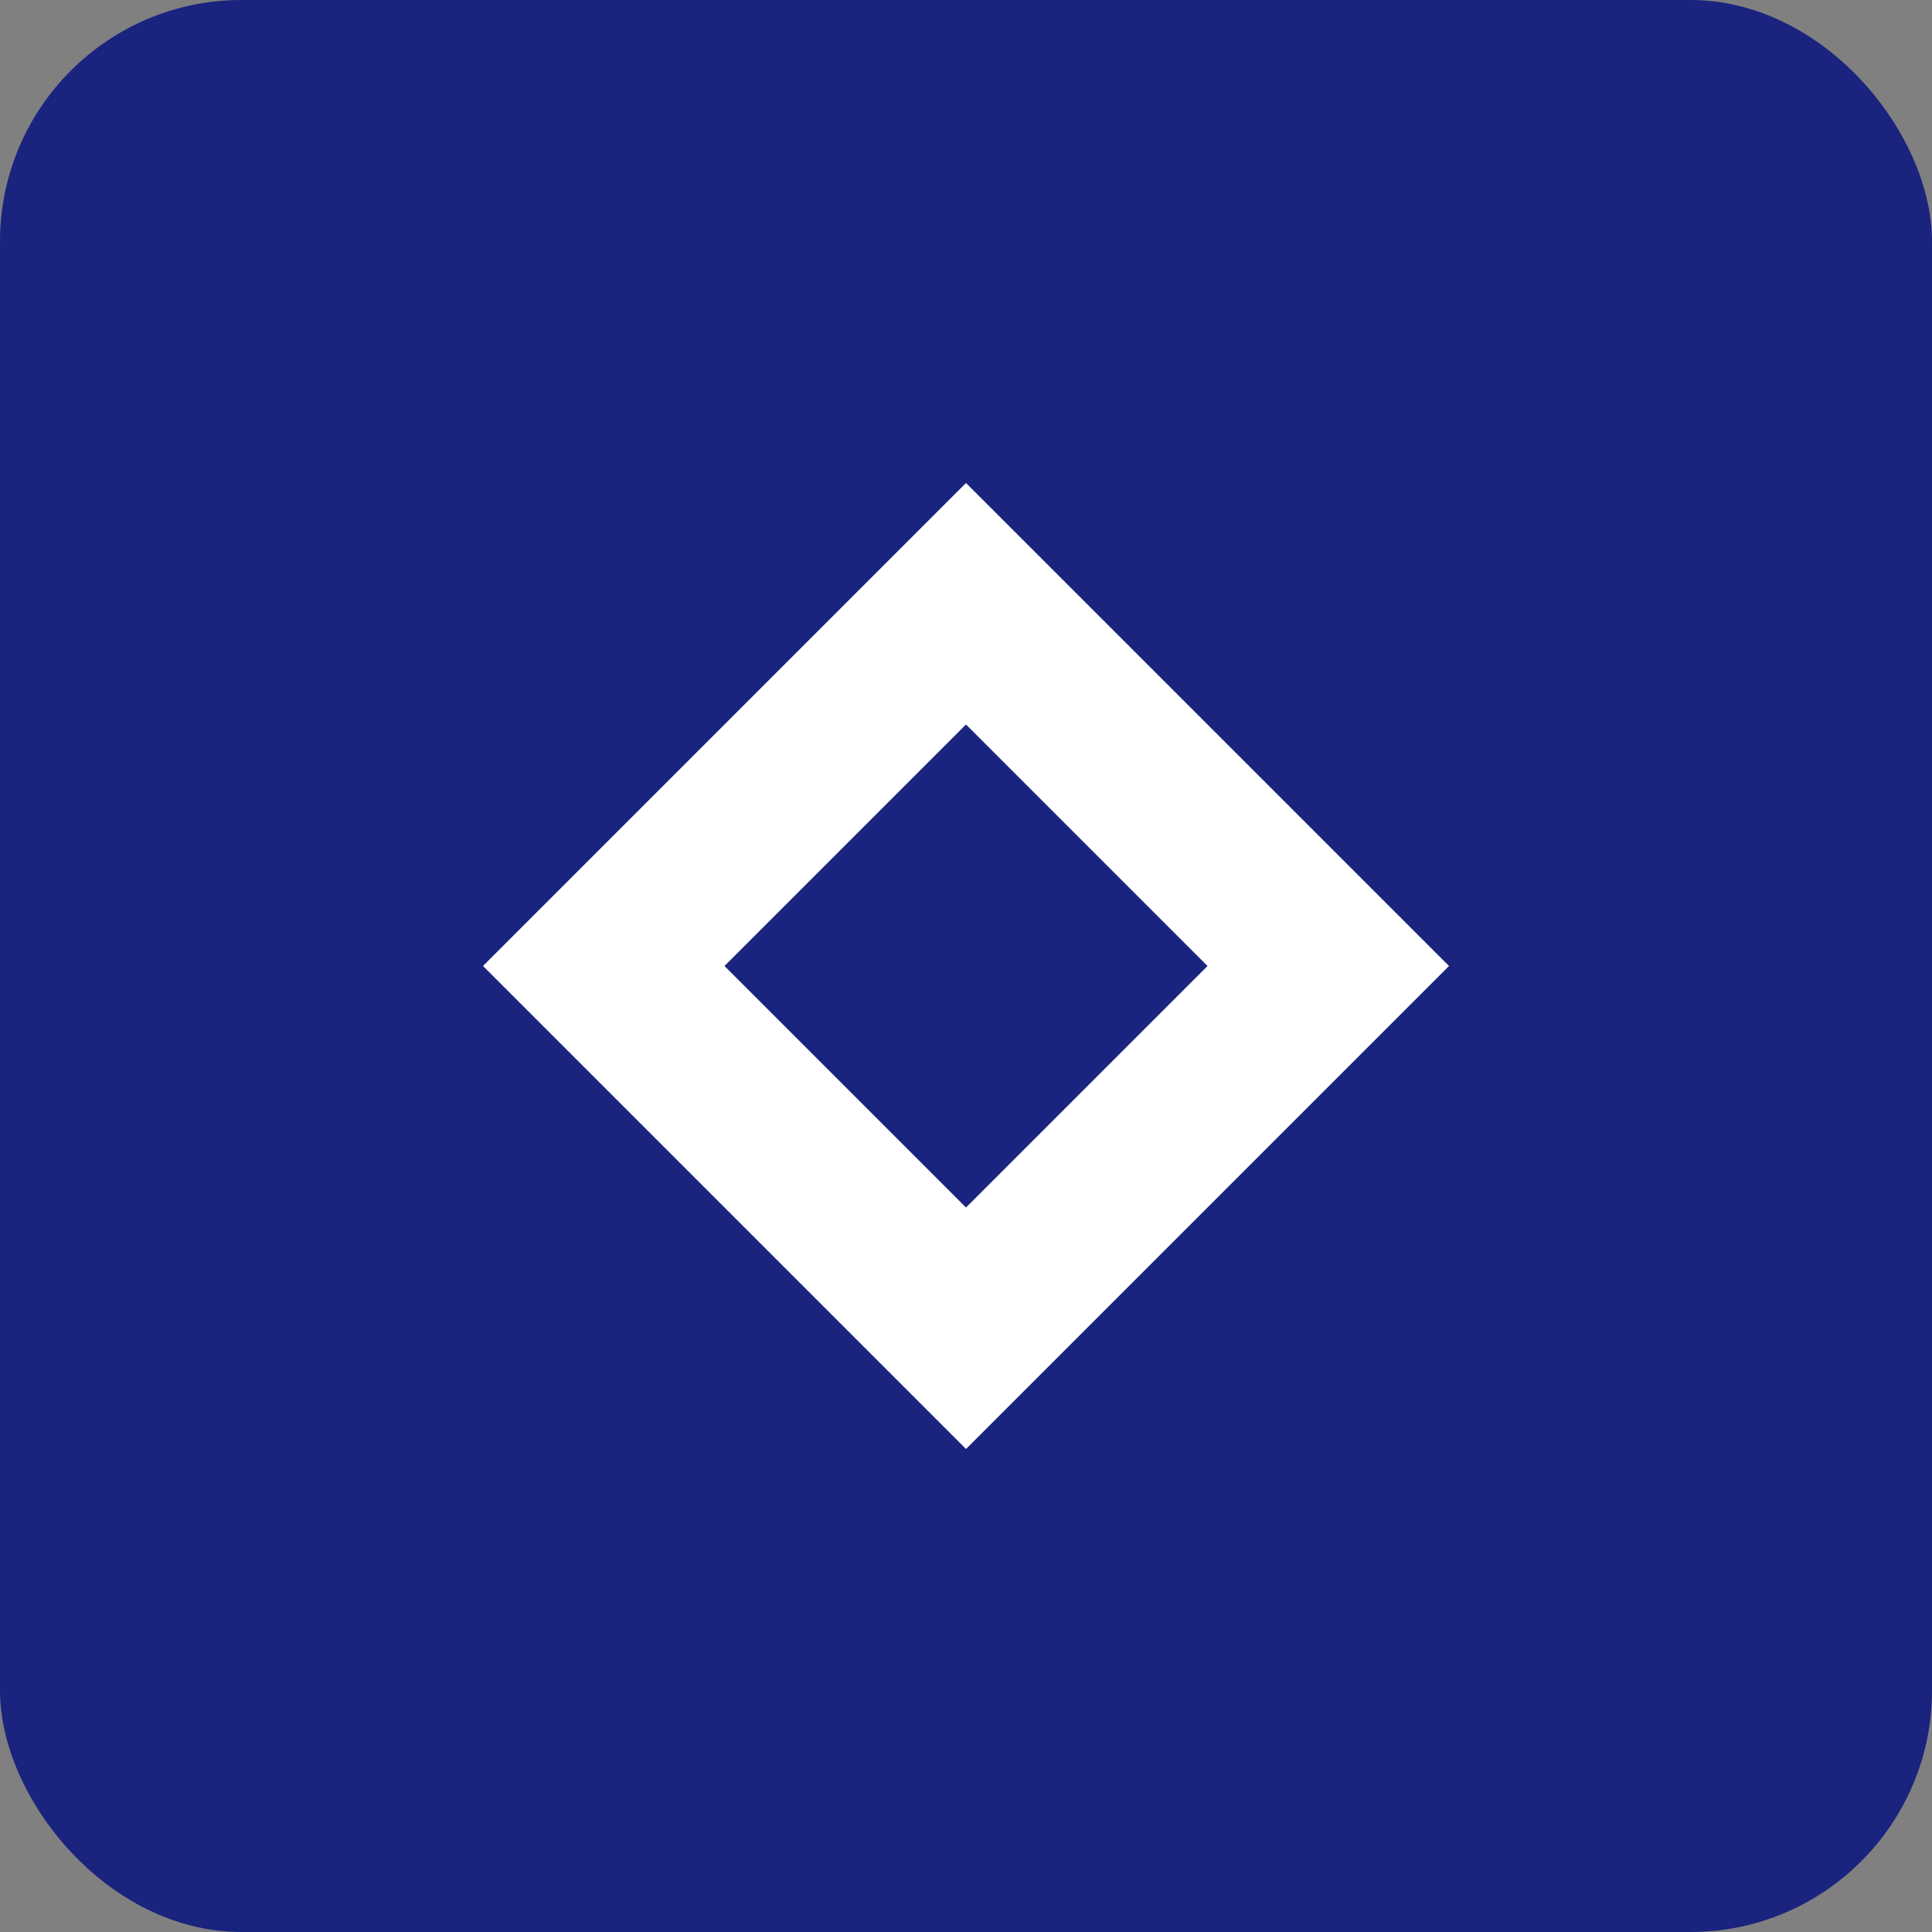 <svg width="32" height="32" viewBox="0 0 32 32" fill="none" xmlns="http://www.w3.org/2000/svg">
  <rect x="0" y="0" width="32" height="32" fill="#808080" stroke="none"/>
  <rect width="32" height="32" rx="4" fill="#1A237E"/>
  <path d="M16 8L24 16L16 24L8 16L16 8Z" fill="#FFFFFF"/>
  <path d="M16 12L20 16L16 20L12 16L16 12Z" fill="#1A237E"/>
</svg> 